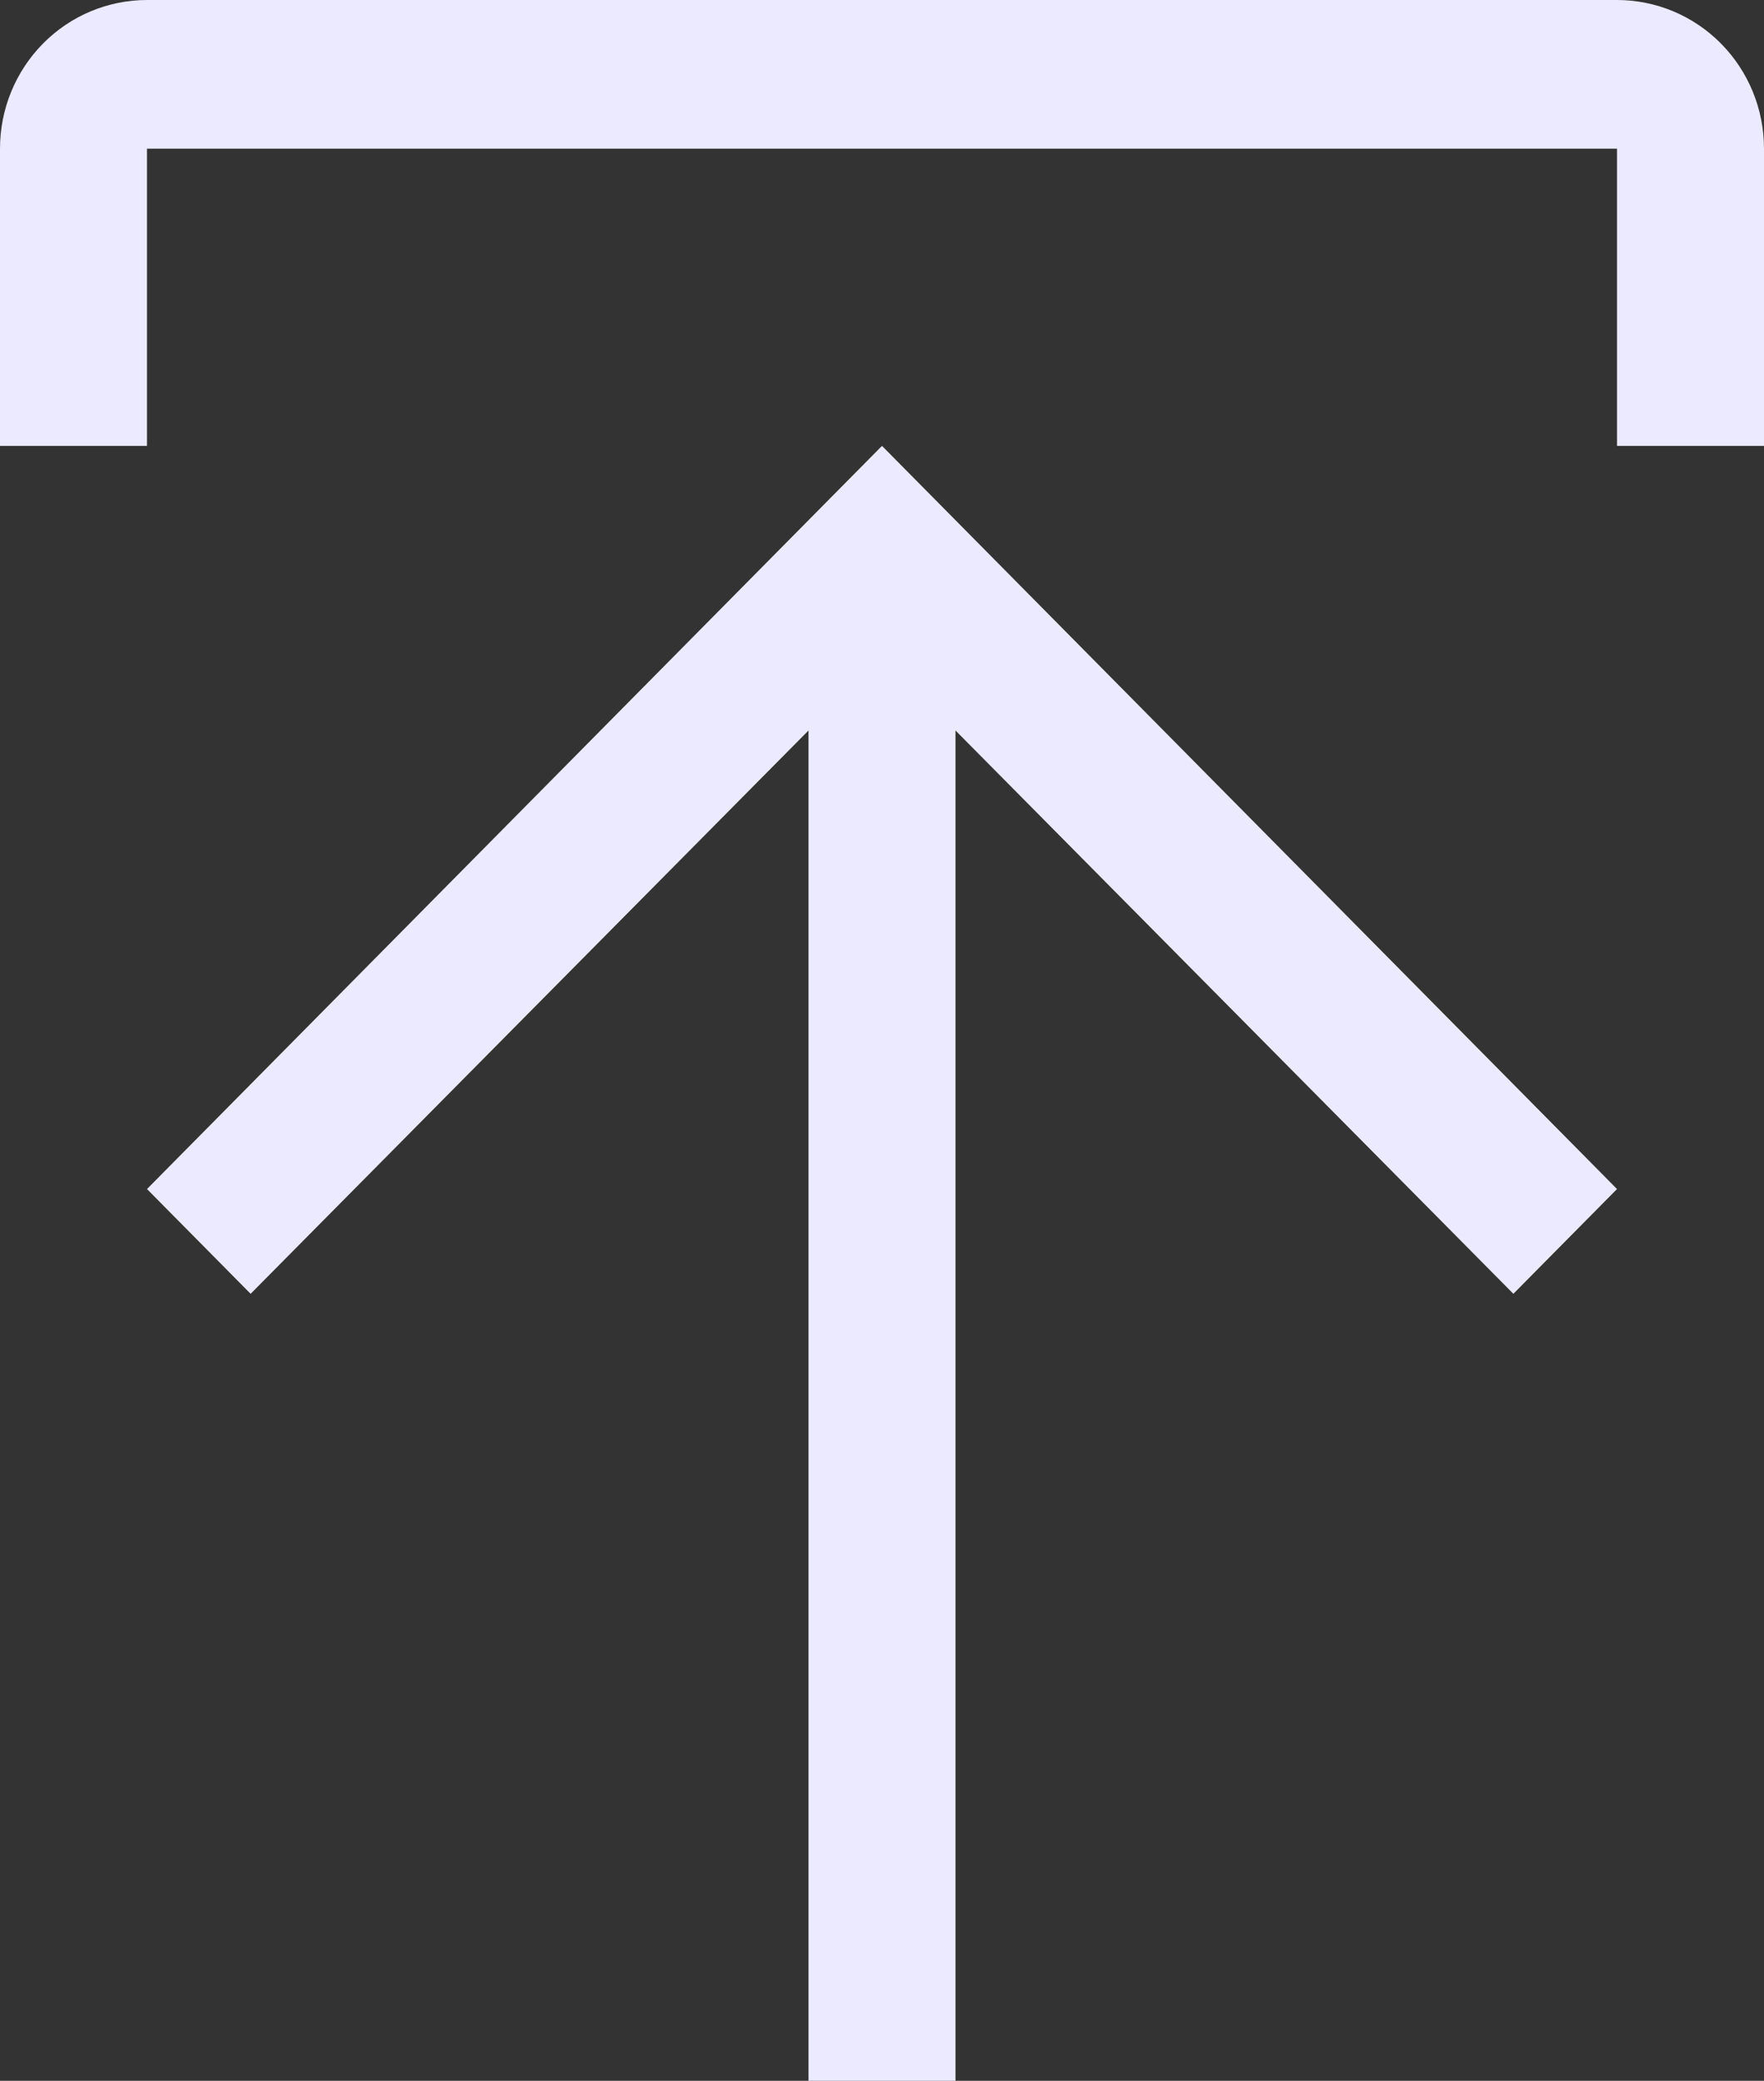<svg width="39" height="46" viewBox="0 0 39 46" fill="none" xmlns="http://www.w3.org/2000/svg">
<rect x="0" y="0" width="39" height="46" fill="#333333" stroke="none"/>
<path d="M3.25 26.286L5.541 28.602L17.875 16.149V46H21.125V16.149L33.459 28.602L35.75 26.286L19.5 9.857L3.25 26.286ZM3.25 9.857V3.286H35.75V9.857H39V3.286C39 2.414 38.658 1.579 38.048 0.962C37.439 0.346 36.612 0 35.75 0H3.25C2.388 0 1.561 0.346 0.952 0.962C0.342 1.579 0 2.414 0 3.286V9.857H3.25Z" fill="#ECEAFF"/>
</svg>
